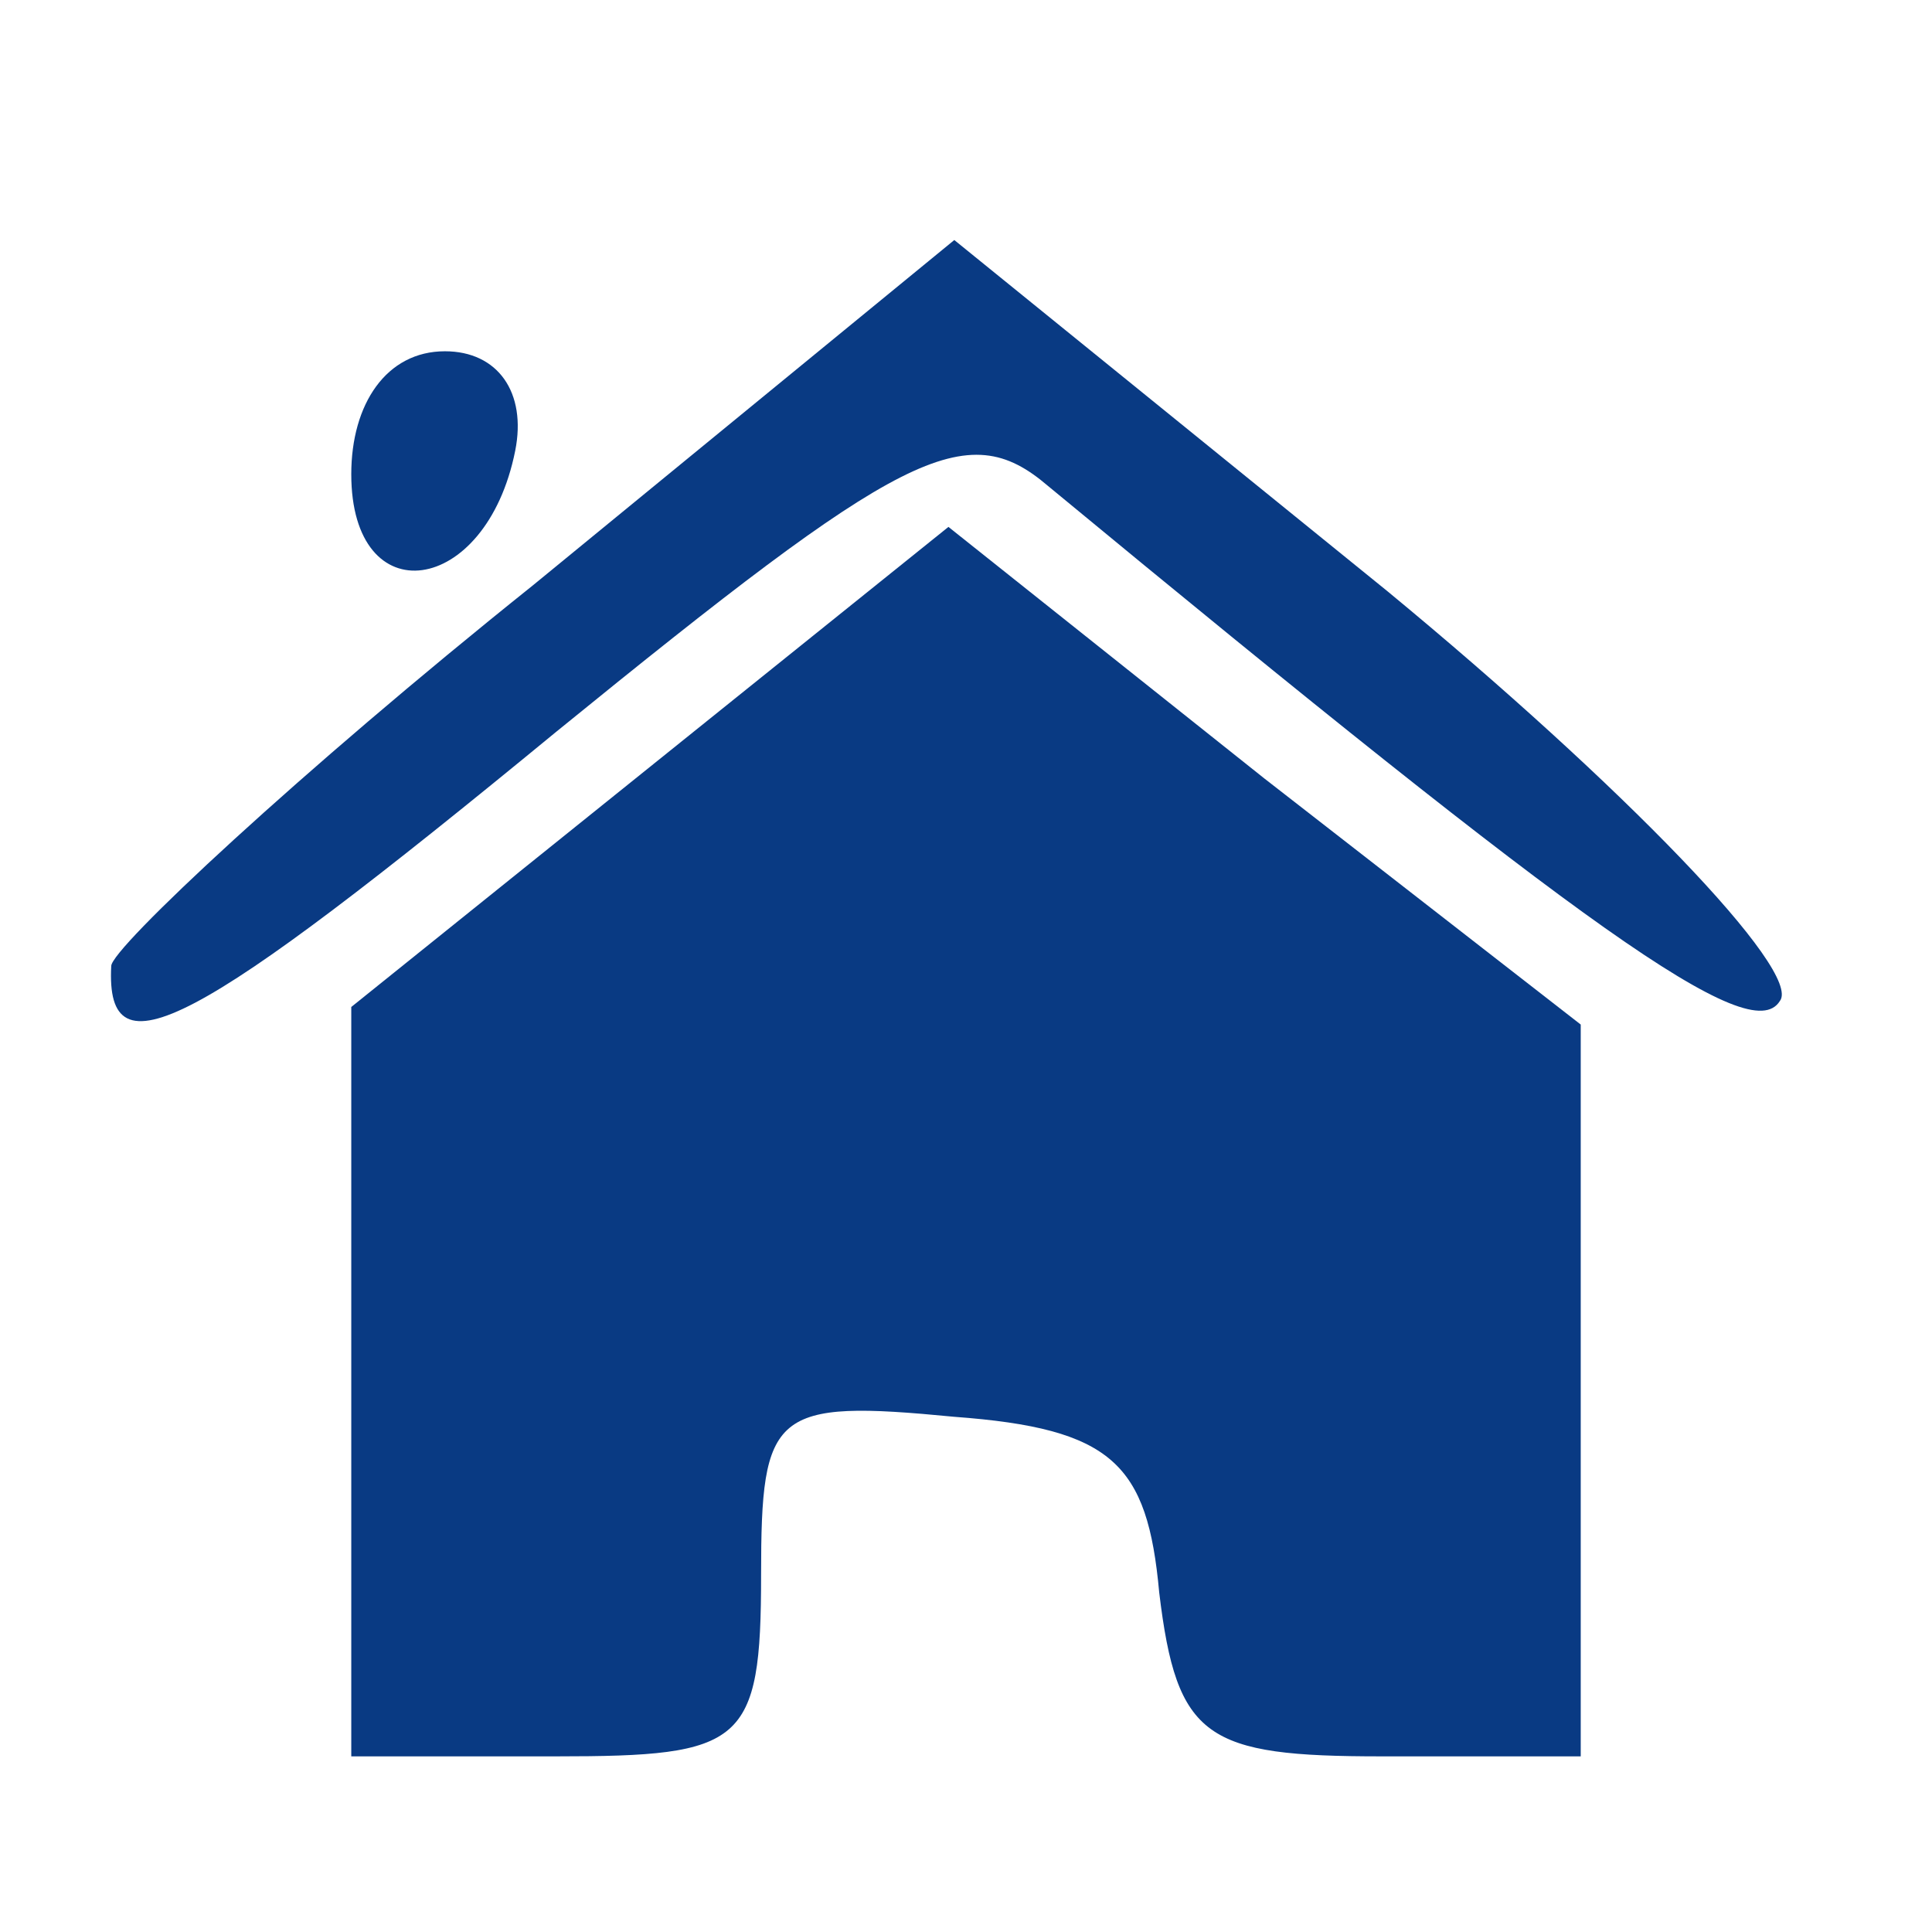 <?xml version="1.0" standalone="no"?>
<!DOCTYPE svg PUBLIC "-//W3C//DTD SVG 20010904//EN"
 "http://www.w3.org/TR/2001/REC-SVG-20010904/DTD/svg10.dtd">
<svg version="1.0" xmlns="http://www.w3.org/2000/svg"
 width="33pt" height="33pt" viewBox="0 0 33 33" 
 preserveAspectRatio="xMidYMid meet">

<g transform="translate(0,33) scale(0.1,-0.1)"
fill="rgb(9, 58, 131)" stroke="none">
<path d="M91 230 c-40 -32 -72 -62 -72 -65 -1 -19 14 -11 76 40 59 48 70 54
84 42 92 -76 120 -96 125 -88 4 5 -27 37 -67 70 l-74 60 -72 -59z"/>
<path d="M60 249 c0 -24 23 -21 28 4 2 10 -3 17 -12 17 -10 0 -16 -9 -16 -21z"/>
<path d="M111 199 l-51 -41 0 -64 0 -64 35 0 c32 0 35 2 35 31 0 28 2 30 33
27 27 -2 33 -8 35 -30 3 -25 8 -28 38 -28 l34 0 0 63 0 62 -54 42 -54 43 -51
-41z"/>
</g>
</svg>
